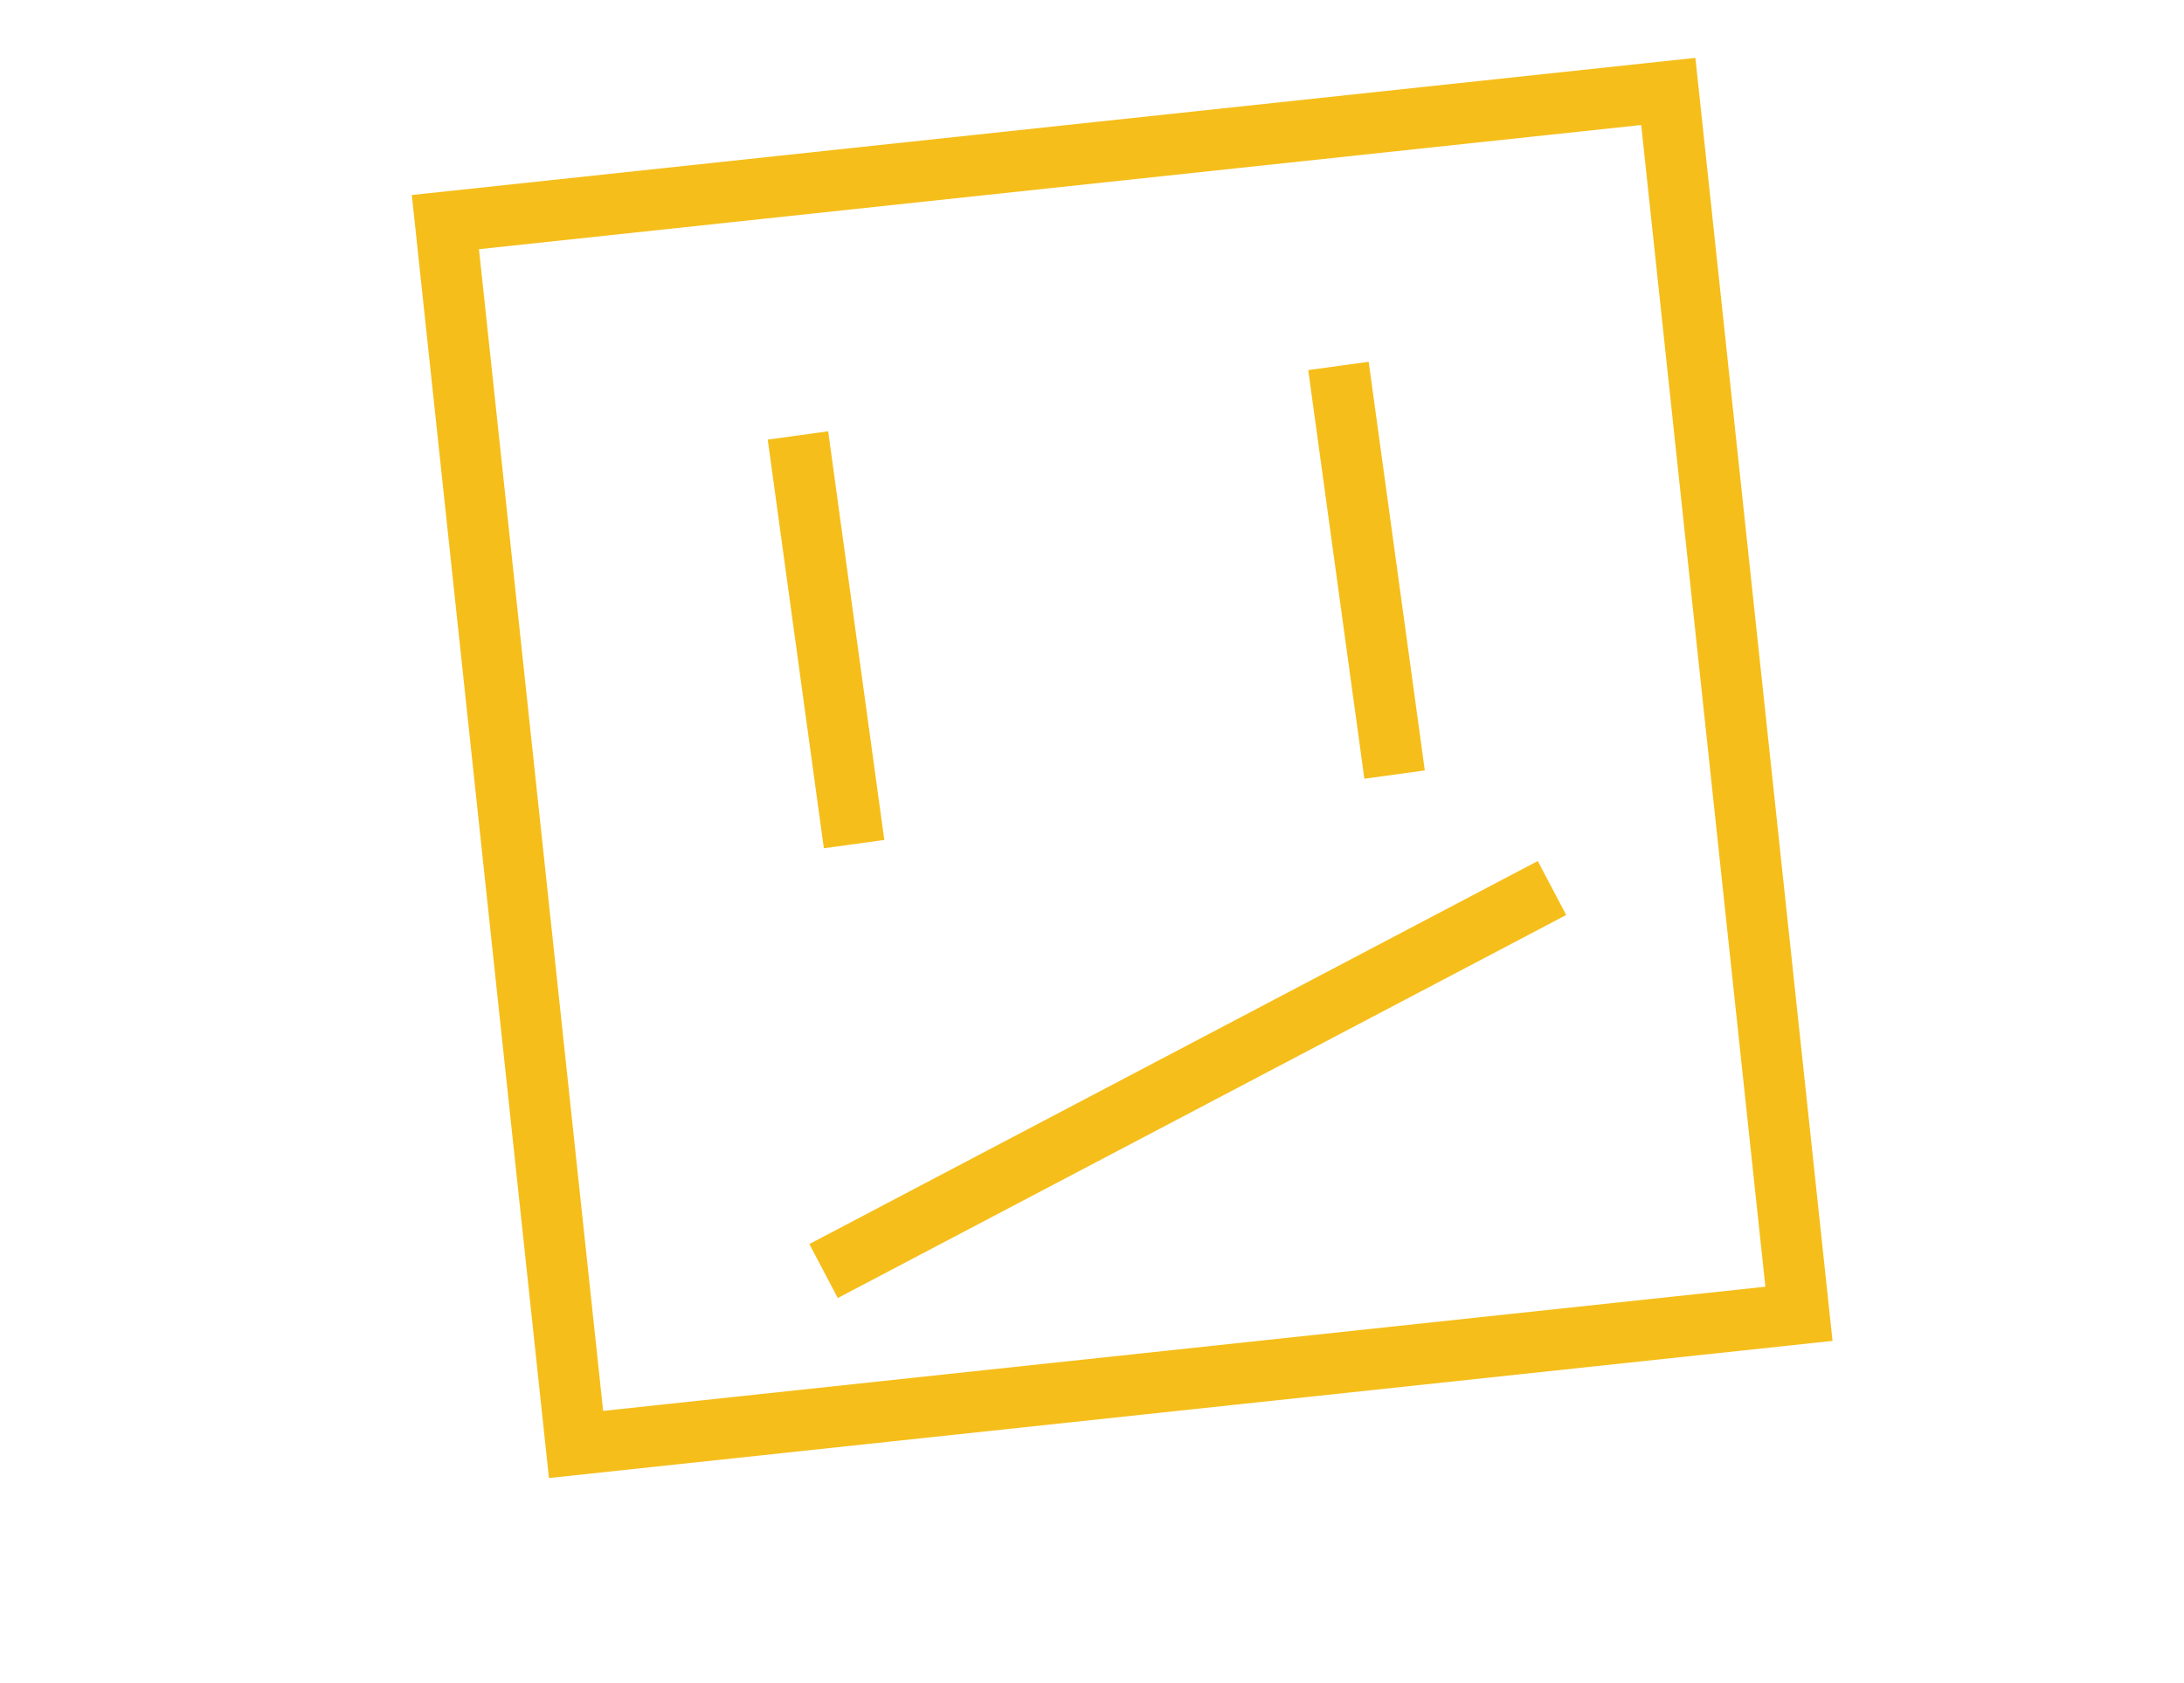 <svg id="Layer_1" data-name="Layer 1" xmlns="http://www.w3.org/2000/svg" width="179" height="138" viewBox="0 0 179 138"><title>sad-square</title><rect x="41.6" y="12.6" width="100.8" height="100.78" transform="translate(-6.2 10.1) rotate(-6.1)" fill="none" stroke="#f5be1a" stroke-miterlimit="10" stroke-width="5"/><line x1="67.5" y1="104.2" x2="127.2" y2="72.8" fill="none" stroke="#f5be1a" stroke-miterlimit="10" stroke-width="5"/><line x1="65.4" y1="35.7" x2="70" y2="69.2" fill="none" stroke="#f5be1a" stroke-miterlimit="10" stroke-width="5"/><line x1="109.7" y1="30" x2="114.3" y2="63.5" fill="none" stroke="#f5be1a" stroke-miterlimit="10" stroke-width="5"/></svg>